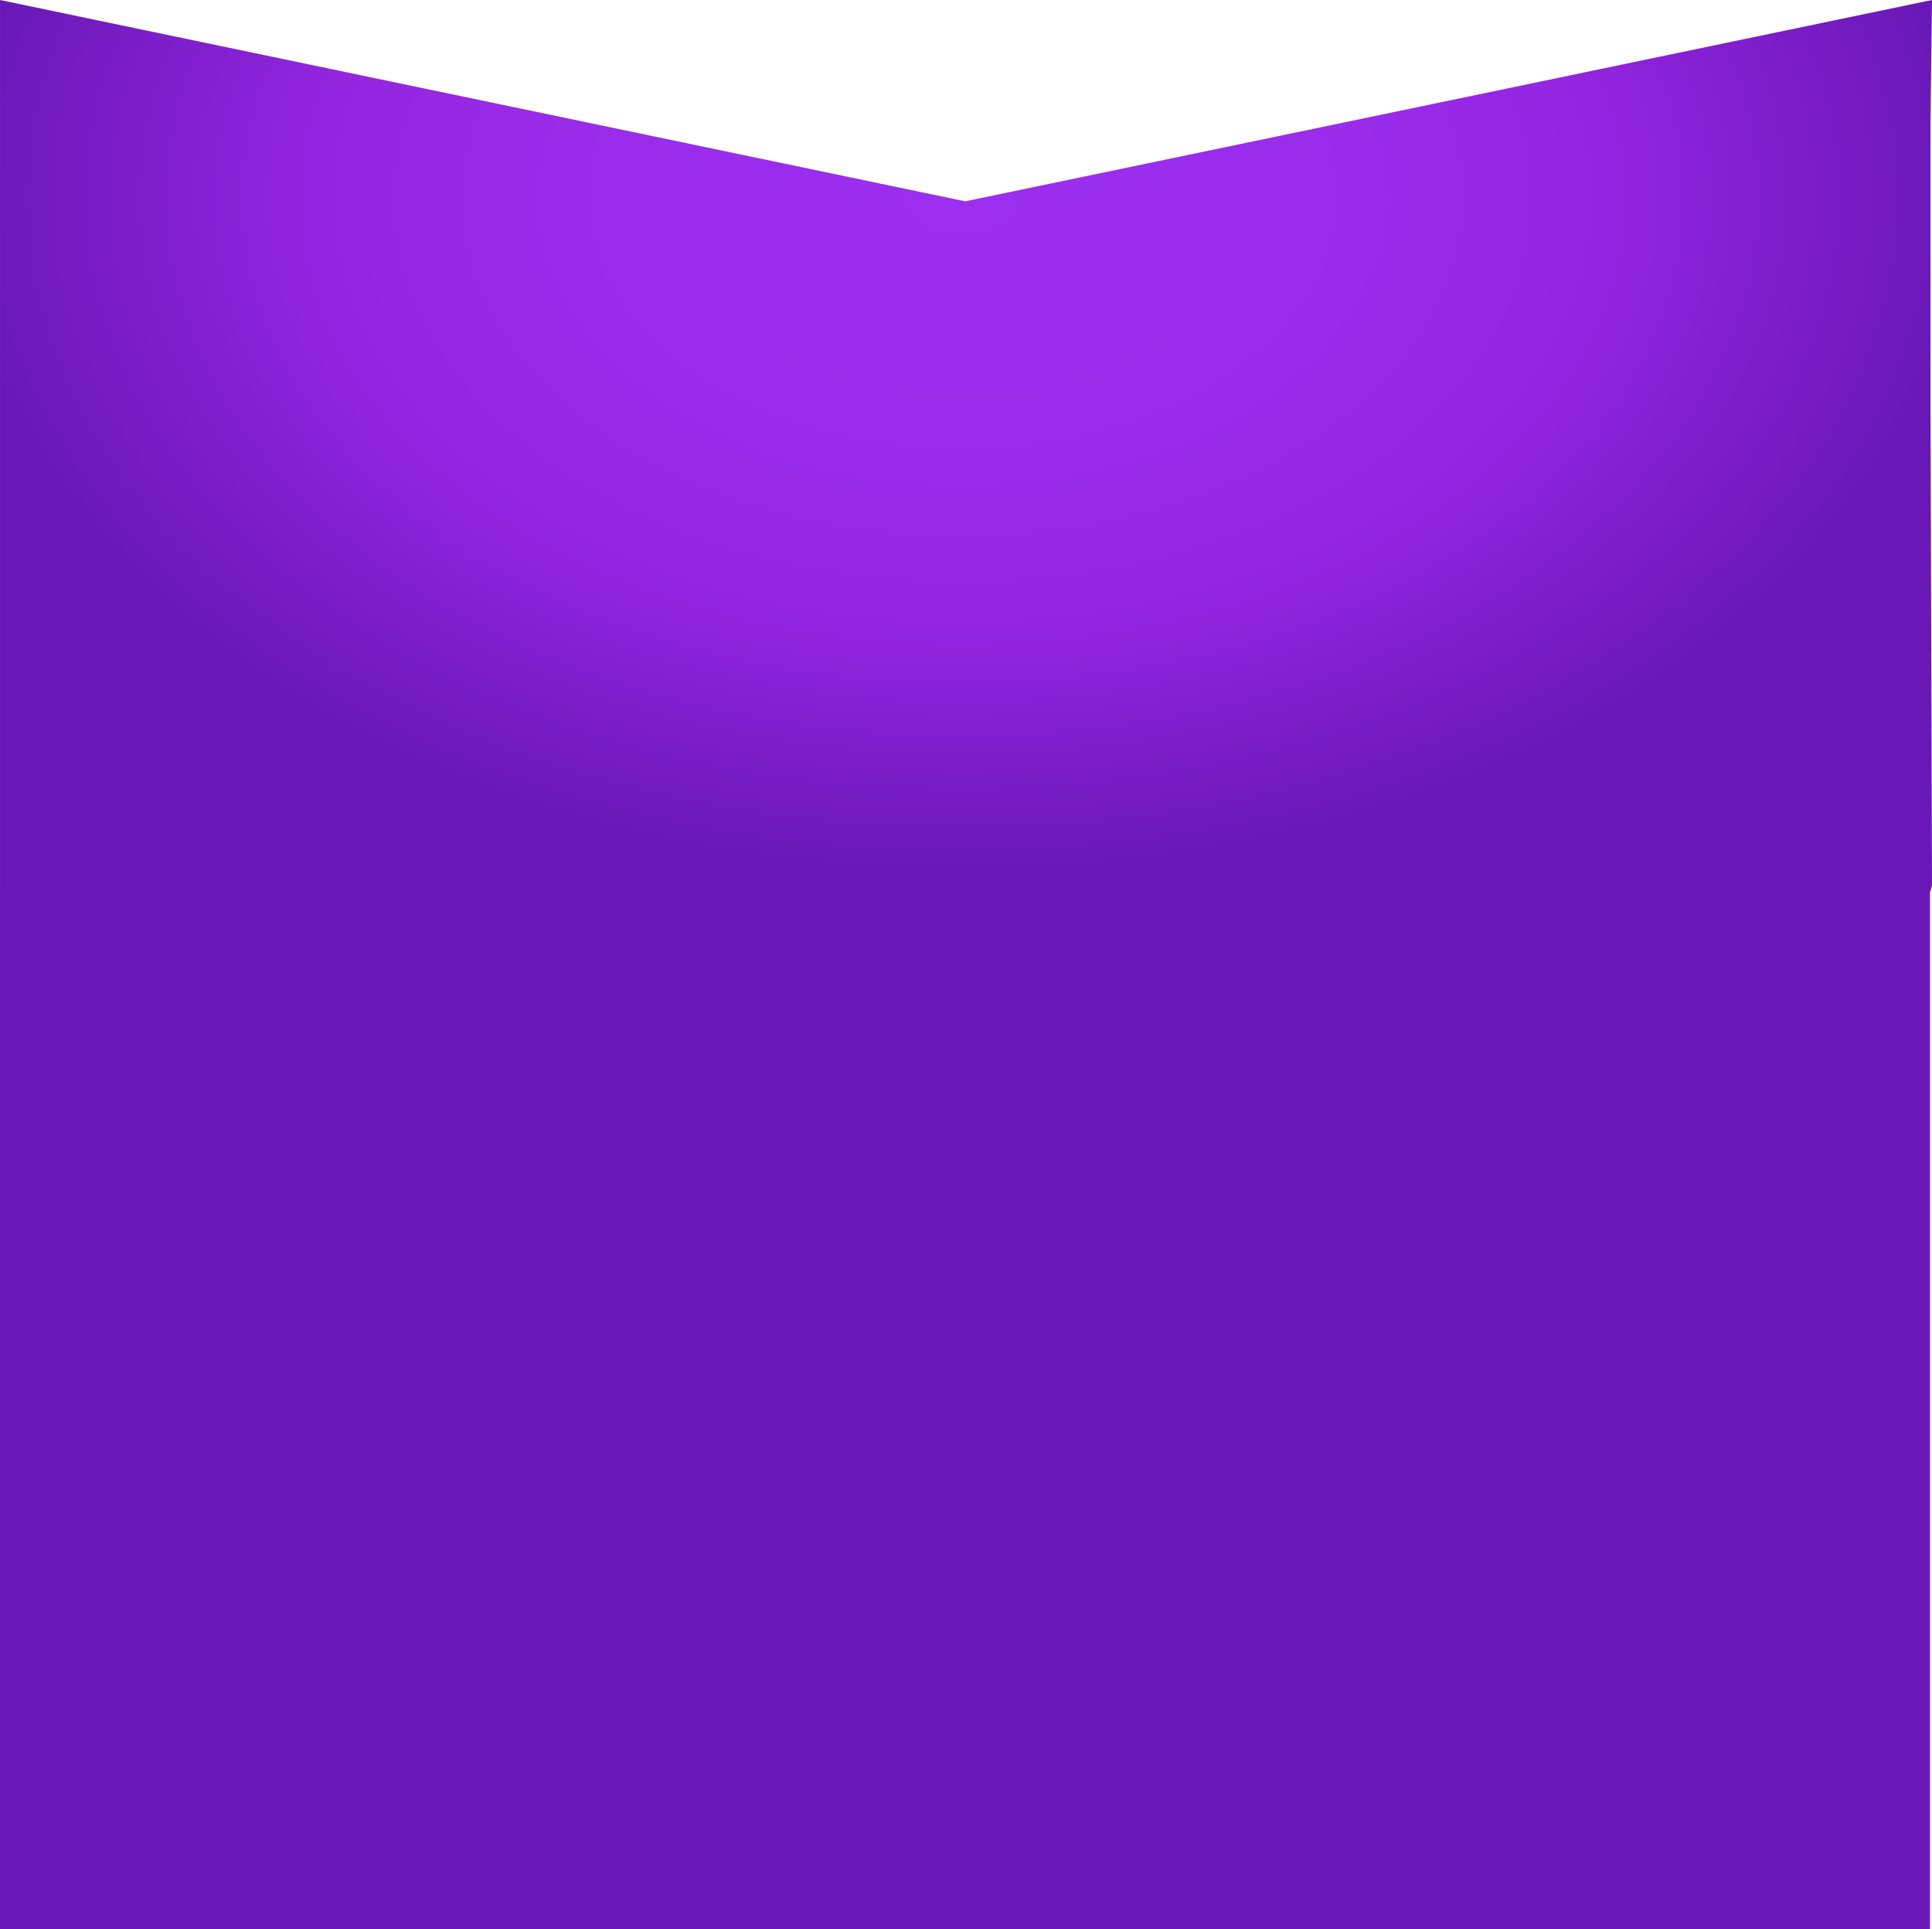 <svg id="Layer_1" data-name="Layer 1" xmlns="http://www.w3.org/2000/svg" xmlns:xlink="http://www.w3.org/1999/xlink" width="1941" height="1938" viewBox="0 0 1941 1938">
  <defs>
    <style>
      .cls-1 {
        fill: url(#radial-gradient);
      }

      .cls-2 {
        fill: url(#linear-gradient);
      }
    </style>
    <radialGradient id="radial-gradient" cx="1082.21" cy="662.24" r="684.8" gradientTransform="matrix(1.47, 0, 0, -0.99, -623.89, 854.73)" gradientUnits="userSpaceOnUse">
      <stop offset="0" stop-color="#9b2eef"/>
      <stop offset="0.35" stop-color="#9a2cec"/>
      <stop offset="0.59" stop-color="#9527e3"/>
      <stop offset="0.64" stop-color="#9325e0"/>
      <stop offset="1" stop-color="#6918b7"/>
    </radialGradient>
    <linearGradient id="linear-gradient" y1="-498.5" x2="1939" y2="-498.5" gradientTransform="matrix(1, 0, 0, -1, 0, 916)" gradientUnits="userSpaceOnUse">
      <stop offset="0" stop-color="#6918b7"/>
      <stop offset="0.88" stop-color="#6918b7"/>
      <stop offset="1" stop-color="#6918b7"/>
    </linearGradient>
  </defs>
  <title>bg-promo-presents-wide</title>
  <polygon class="cls-1" points="969.75 202.25 0.02 0 0.02 404.5 0.02 525.44 0.02 889.29 0.02 895.39 969.75 892.34 1939.48 895.39 1941 889.29 1939.48 404.5 1939.48 125.32 1941 0 969.75 202.25"/>
  <rect class="cls-2" y="891" width="1939" height="1047"/>
</svg>
